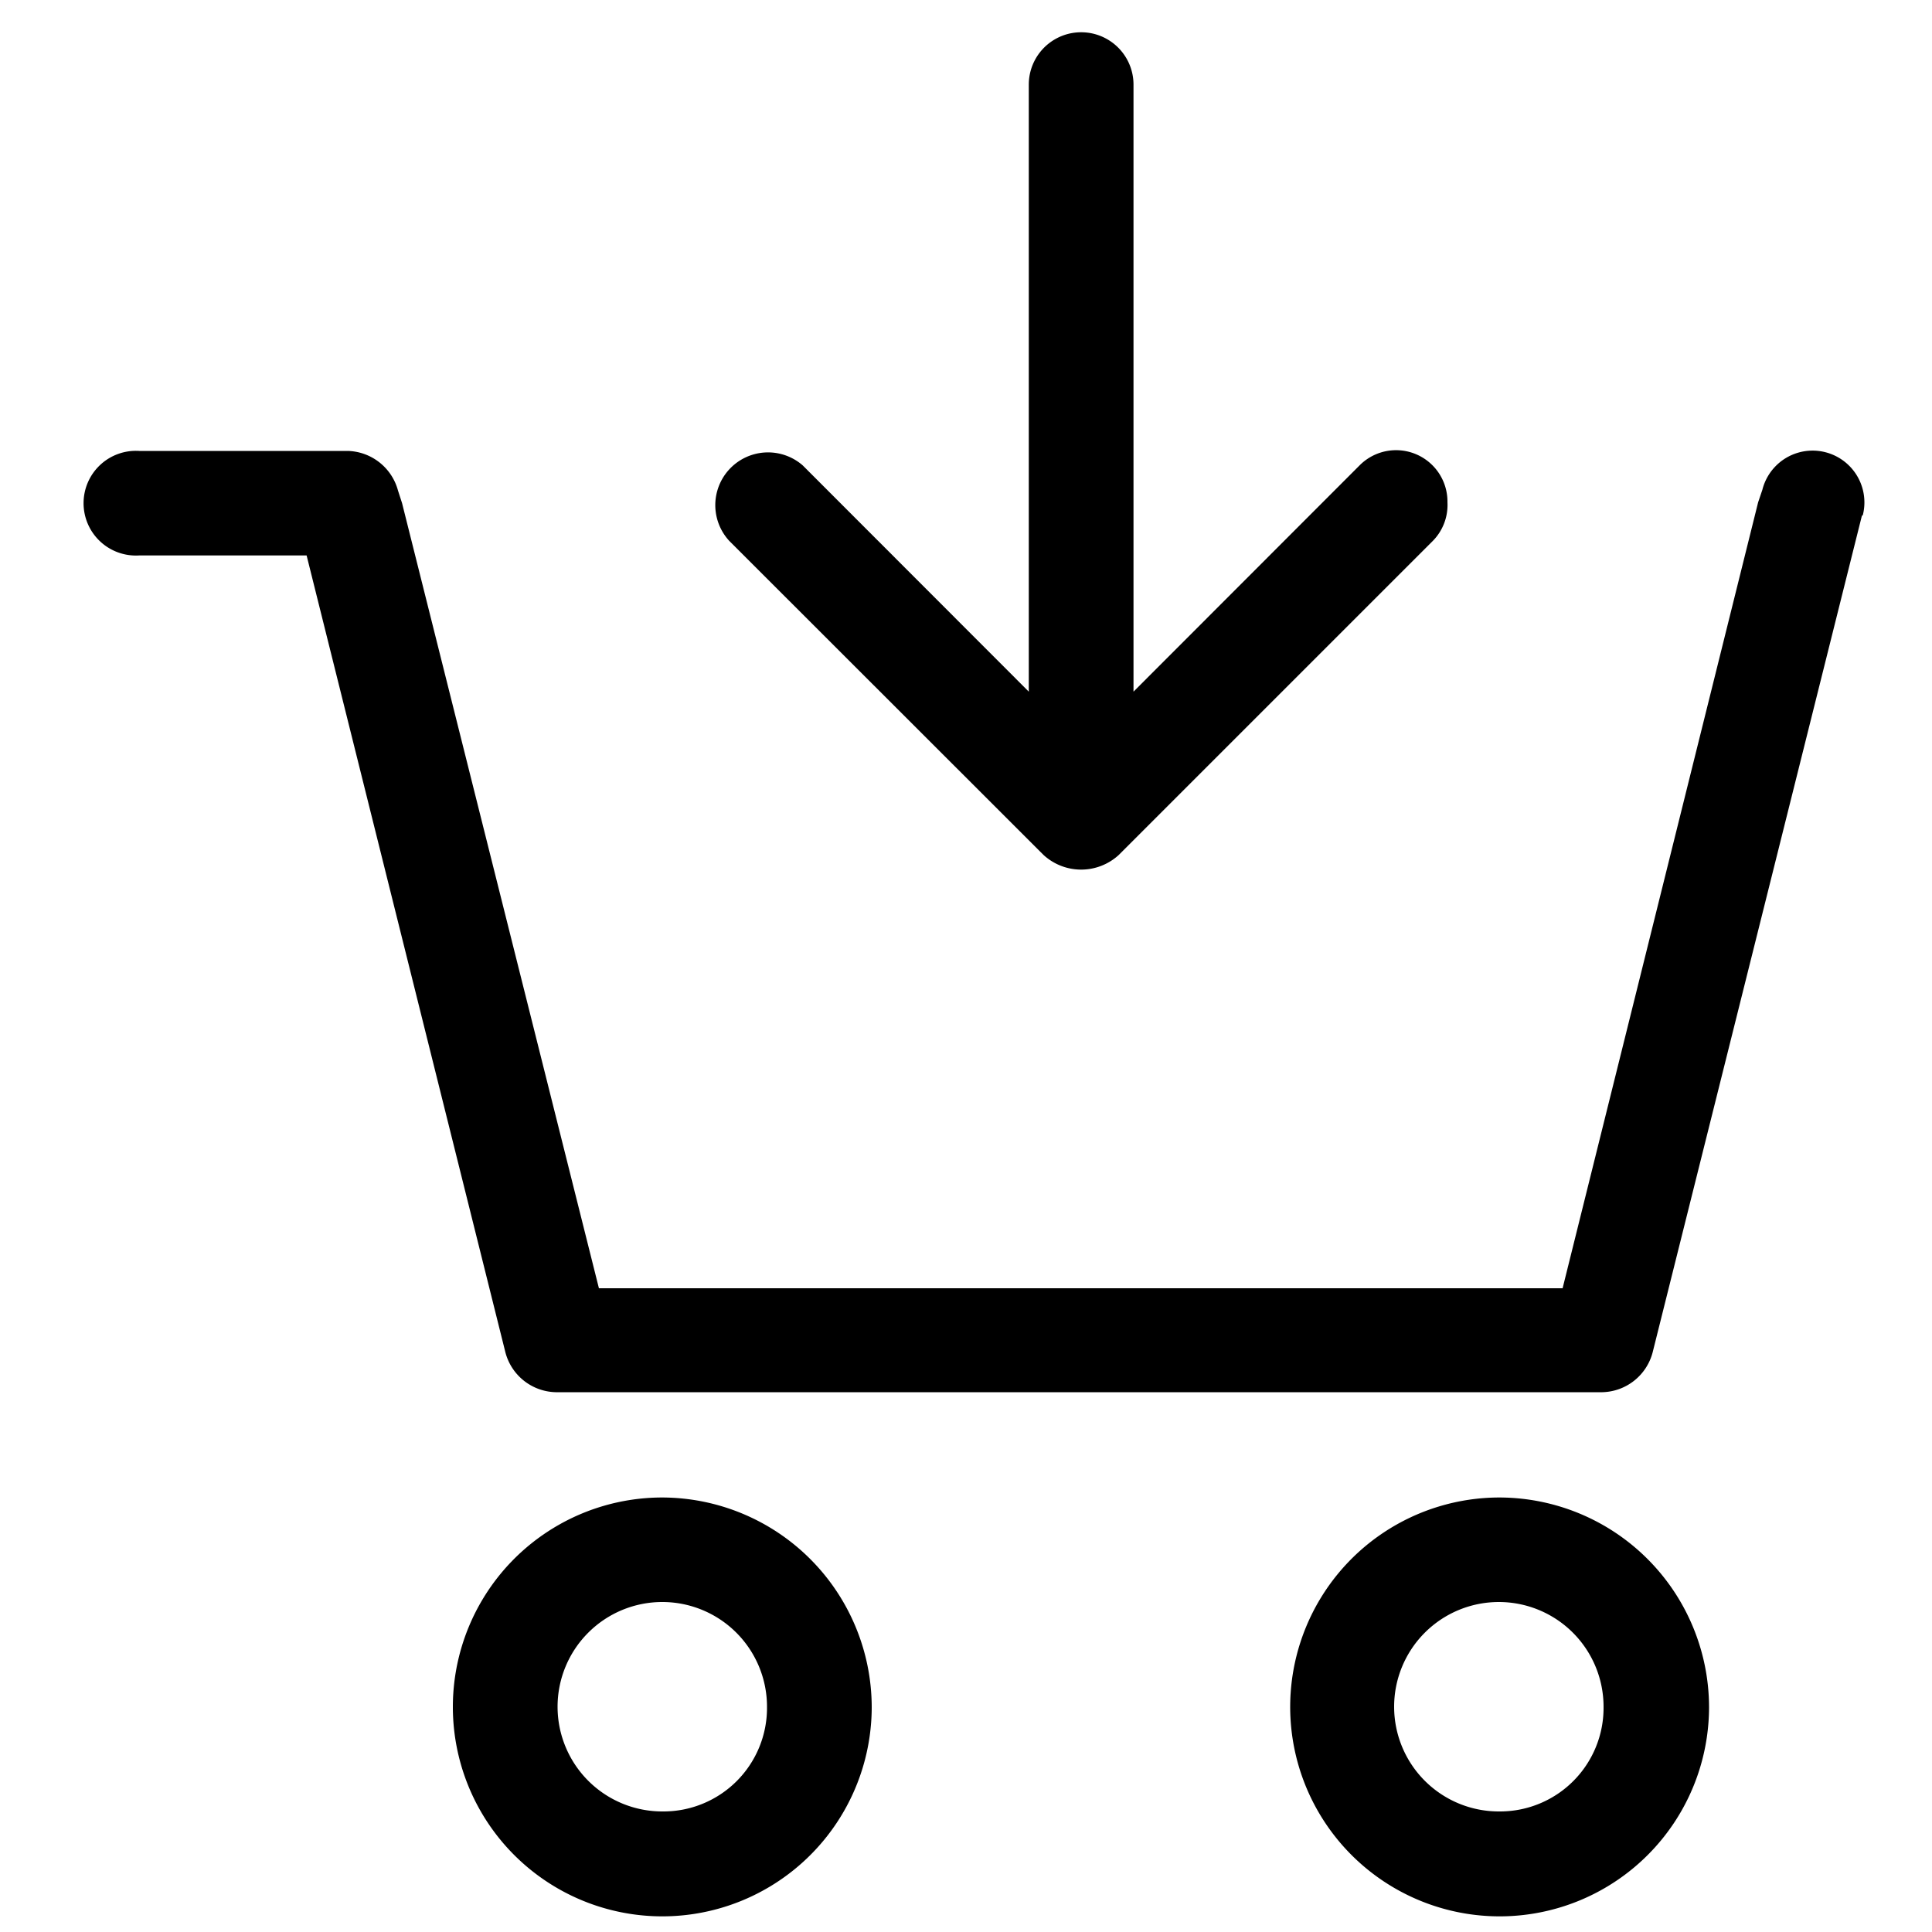 <svg xmlns="http://www.w3.org/2000/svg" viewBox="0 0 100 100"><path d="M96.37,26.7,85.54,70a2.76,2.76,0,0,1-2.6,2.06H28.76A2.76,2.76,0,0,1,26.16,70L15.87,28.75H7.2a2.71,2.71,0,1,1,0-5.41H18a2.77,2.77,0,0,1,2.6,2.05l.21.65L31,66.68H80.88L91,26l.22-.65a2.68,2.68,0,1,1,5.2,1.31Z"></path><path d="M34.29,77.51A10.84,10.84,0,1,0,45.12,88.35,10.87,10.87,0,0,0,34.29,77.51Zm0,16.25a5.42,5.42,0,1,1,5.41-5.41A5.36,5.36,0,0,1,34.29,93.76Z"></path><path d="M77.63,77.51A10.84,10.84,0,1,0,88.46,88.35,10.87,10.87,0,0,0,77.63,77.51Zm0,16.25A5.42,5.42,0,1,1,83,88.35,5.36,5.36,0,0,1,77.63,93.76Z"></path><path d="M74.92,26a2.65,2.65,0,0,1-.76,2L57.91,44.25a2.88,2.88,0,0,1-3.9,0L37.75,28a2.73,2.73,0,0,1,3.8-3.91L53.25,35.8V4.38a2.71,2.71,0,1,1,5.42,0V35.8l11.7-11.71A2.66,2.66,0,0,1,74.92,26Z"></path></svg>